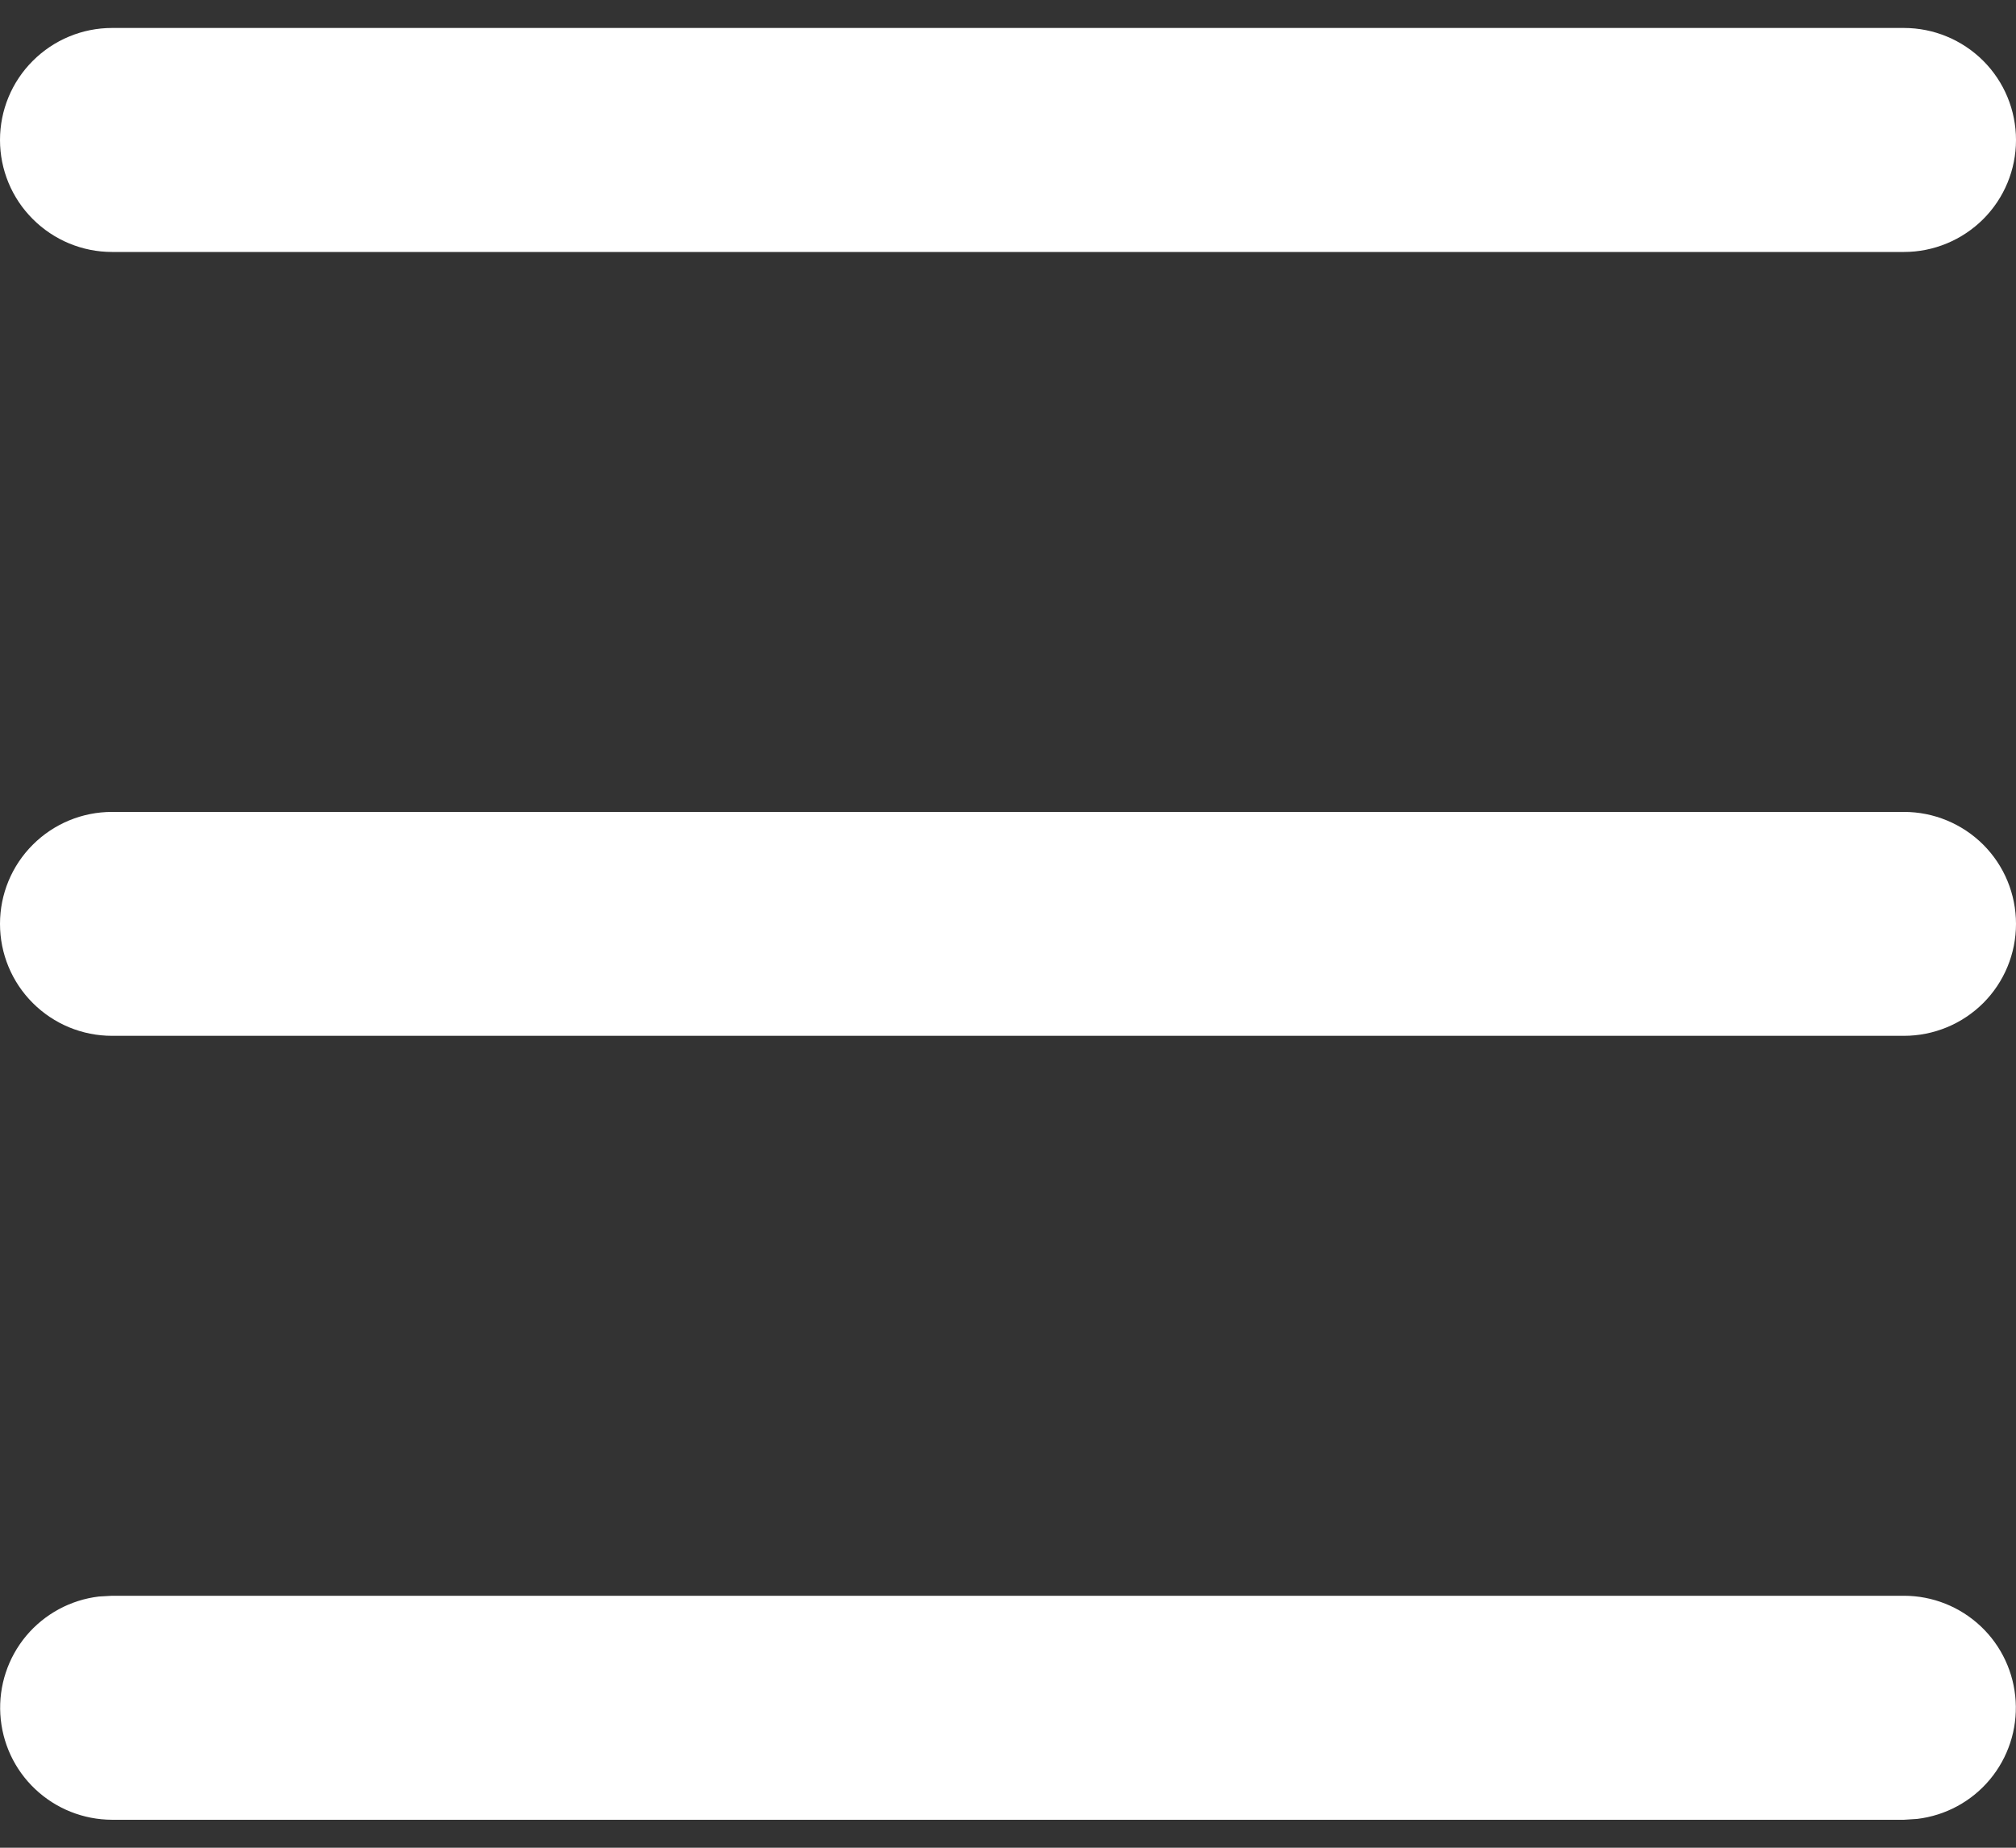 <svg width="24" height="22" viewBox="0 0 24 22" fill="none" xmlns="http://www.w3.org/2000/svg">
<rect x="0" y="0" width="24" height="22" fill="#333333" stroke="none"/>
<path d="M22.667 19C23.006 19 23.333 19.13 23.581 19.364C23.828 19.597 23.976 19.916 23.996 20.255C24.016 20.594 23.906 20.928 23.688 21.189C23.47 21.45 23.16 21.617 22.823 21.657L22.667 21.667H1.333C0.993 21.666 0.667 21.536 0.42 21.303C0.172 21.07 0.024 20.751 0.004 20.411C-0.016 20.072 0.094 19.738 0.312 19.477C0.53 19.217 0.84 19.049 1.177 19.009L1.333 19H22.667ZM22.667 9.667C23.02 9.667 23.359 9.807 23.61 10.057C23.86 10.307 24 10.646 24 11C24 11.354 23.86 11.693 23.61 11.943C23.359 12.193 23.02 12.333 22.667 12.333H1.333C0.98 12.333 0.641 12.193 0.391 11.943C0.14 11.693 0 11.354 0 11C0 10.646 0.14 10.307 0.391 10.057C0.641 9.807 0.98 9.667 1.333 9.667H22.667ZM22.667 0.333C23.02 0.333 23.359 0.474 23.61 0.724C23.86 0.974 24 1.313 24 1.667C24 2.02 23.86 2.359 23.61 2.609C23.359 2.859 23.02 3 22.667 3H1.333C0.98 3 0.641 2.859 0.391 2.609C0.14 2.359 0 2.02 0 1.667C0 1.313 0.14 0.974 0.391 0.724C0.641 0.474 0.98 0.333 1.333 0.333H22.667Z" fill="white"/>
</svg>
